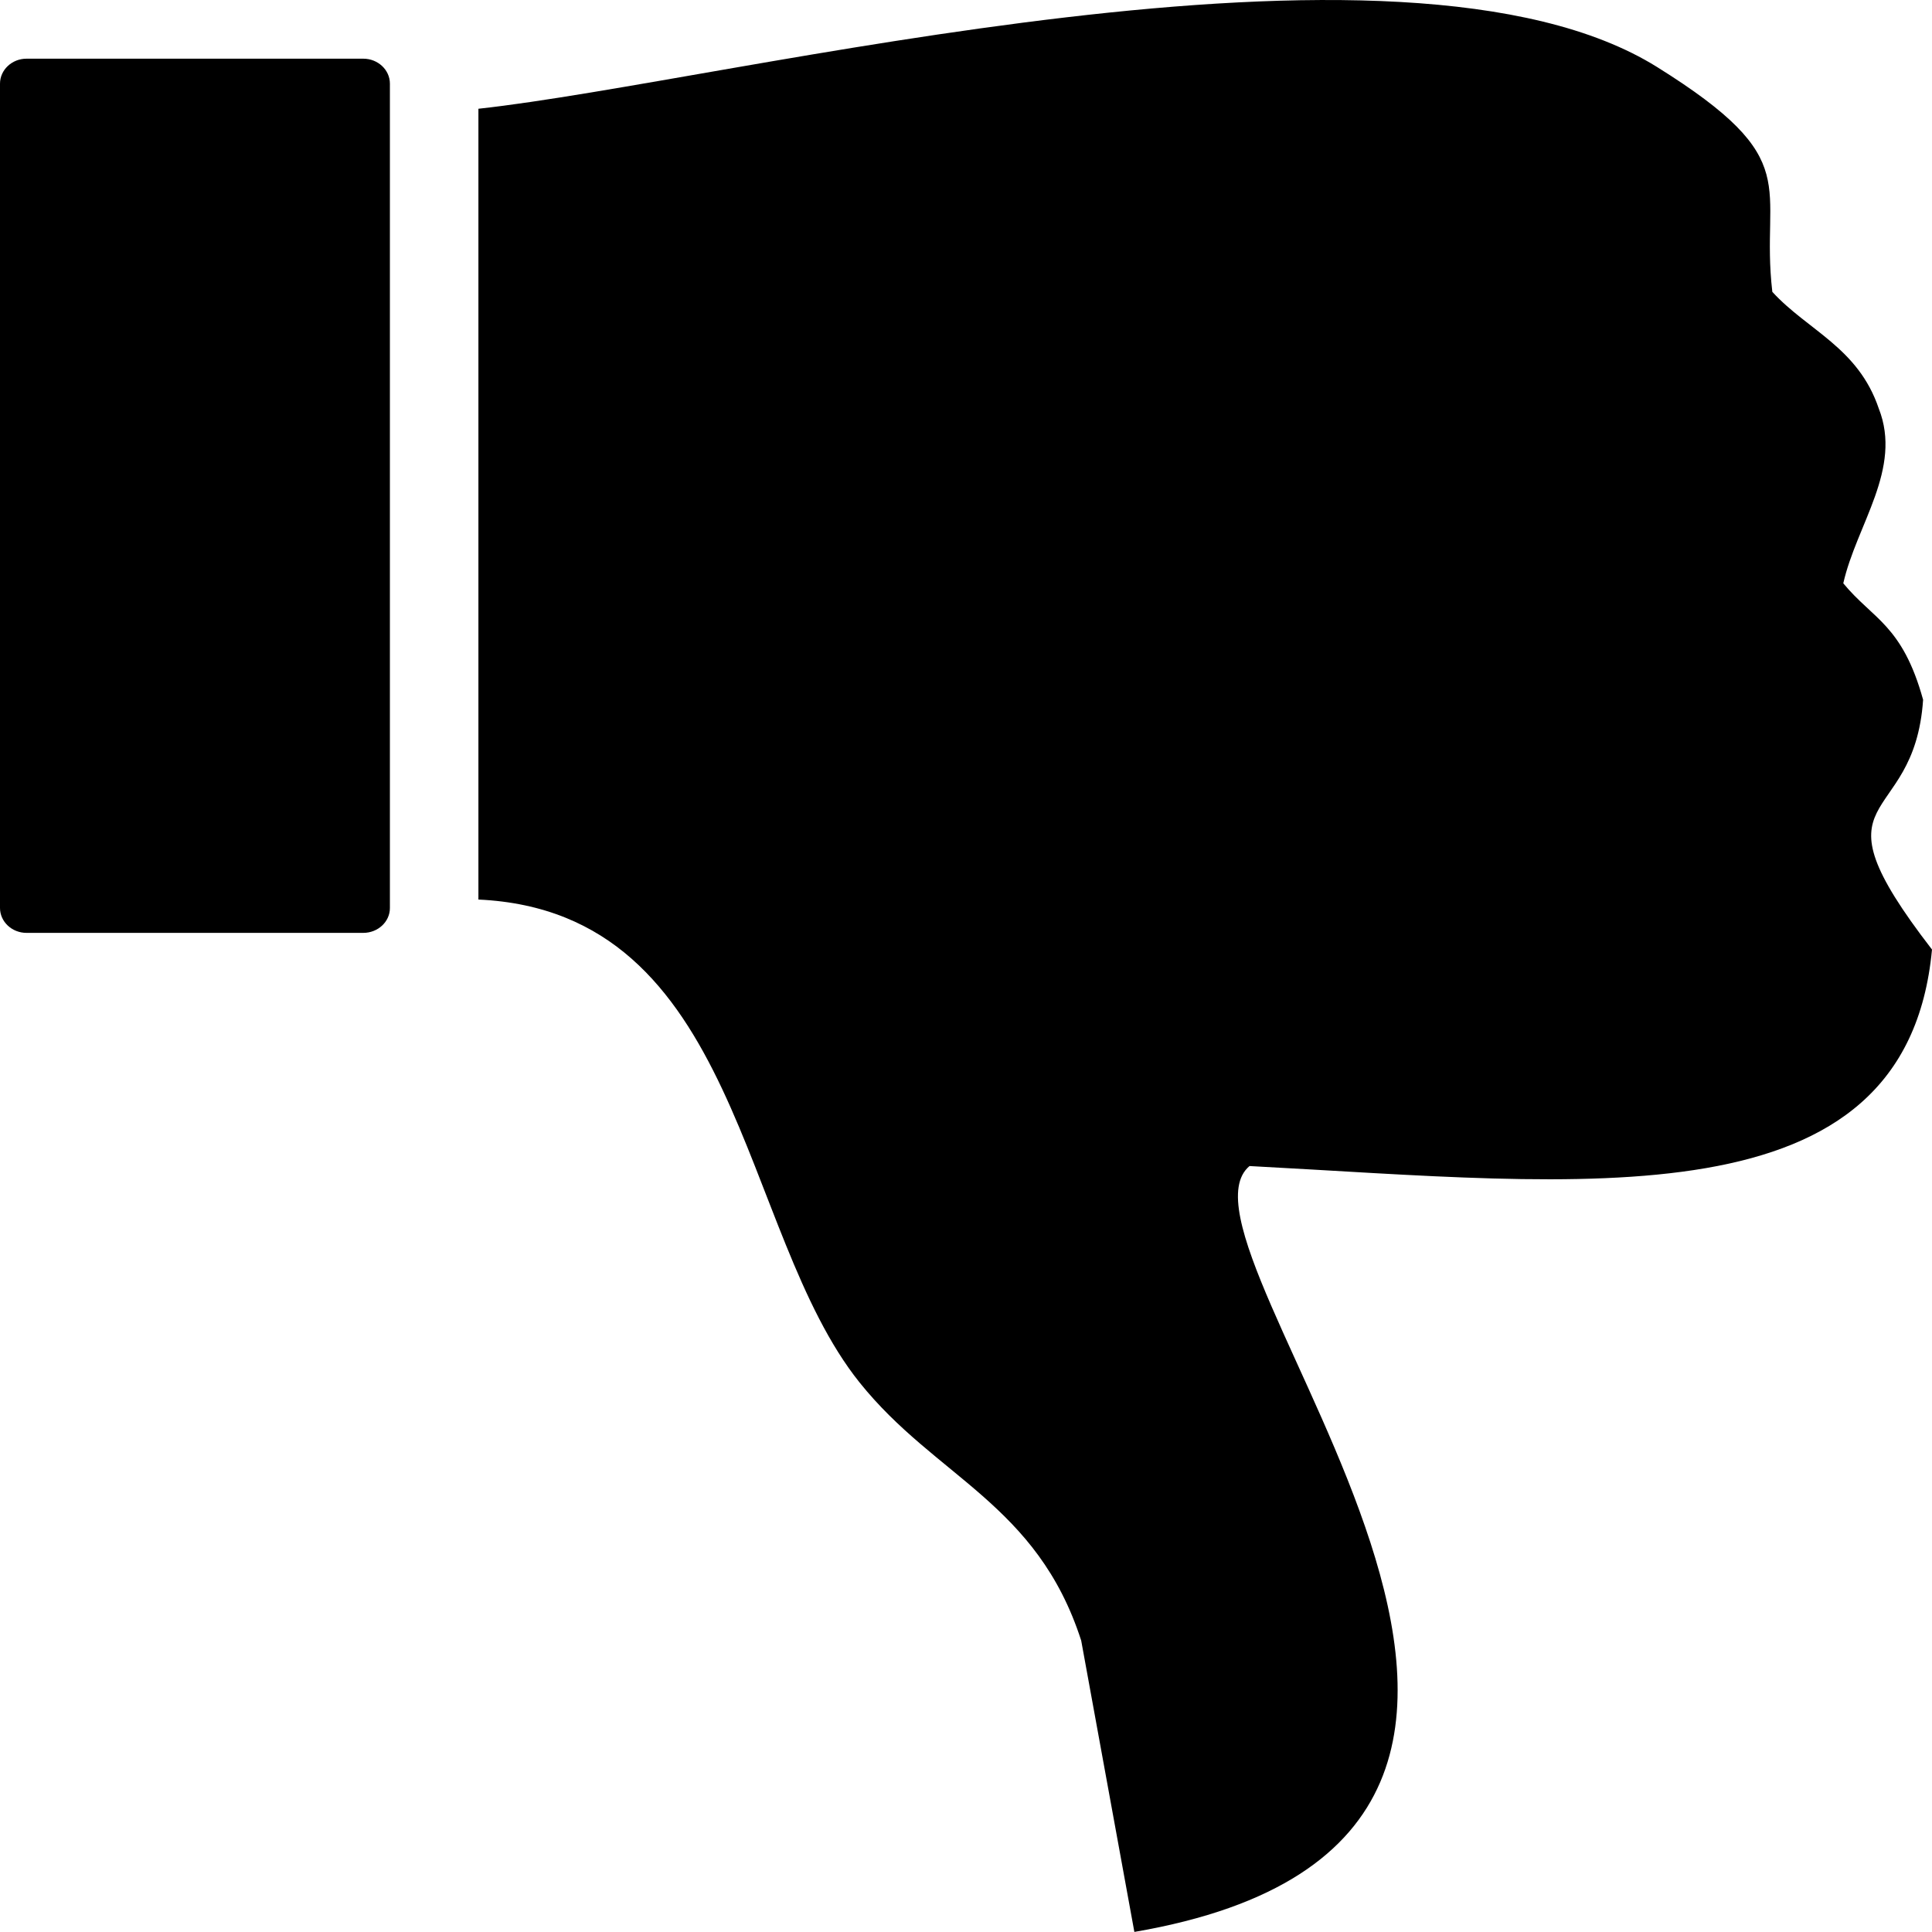 <svg viewBox="0 0 48 48" xmlns="http://www.w3.org/2000/svg" fill-rule="evenodd" clip-rule="evenodd" stroke-linejoin="round" stroke-miterlimit="1.414"><path d="M47.779 17.385c-.222 3.288-2.923 2.135.221 6.206-.645 6.878-8.684 5.811-16.956 5.379-2.394 2.007 11.355 16.587-2.861 19.028-.442-2.413-.882-4.828-1.321-7.239-1.1-3.408-3.613-4.047-5.508-6.414-3.004-3.753-2.942-11.695-9.468-11.996V2.702c6.282-.686 22.894-5.025 29.285-1.036 3.733 2.331 2.55 2.912 2.862 5.585.883.964 2.13 1.38 2.644 2.897.593 1.502-.552 2.887-.881 4.344.736.894 1.468 1.031 1.983 2.893zM9.025 23.177H.659c-.364 0-.659-.278-.659-.619V2.079c0-.342.296-.621.659-.621h8.366c.366 0 .662.279.662.621v20.478c.002.342-.296.62-.662.62z"/></svg>